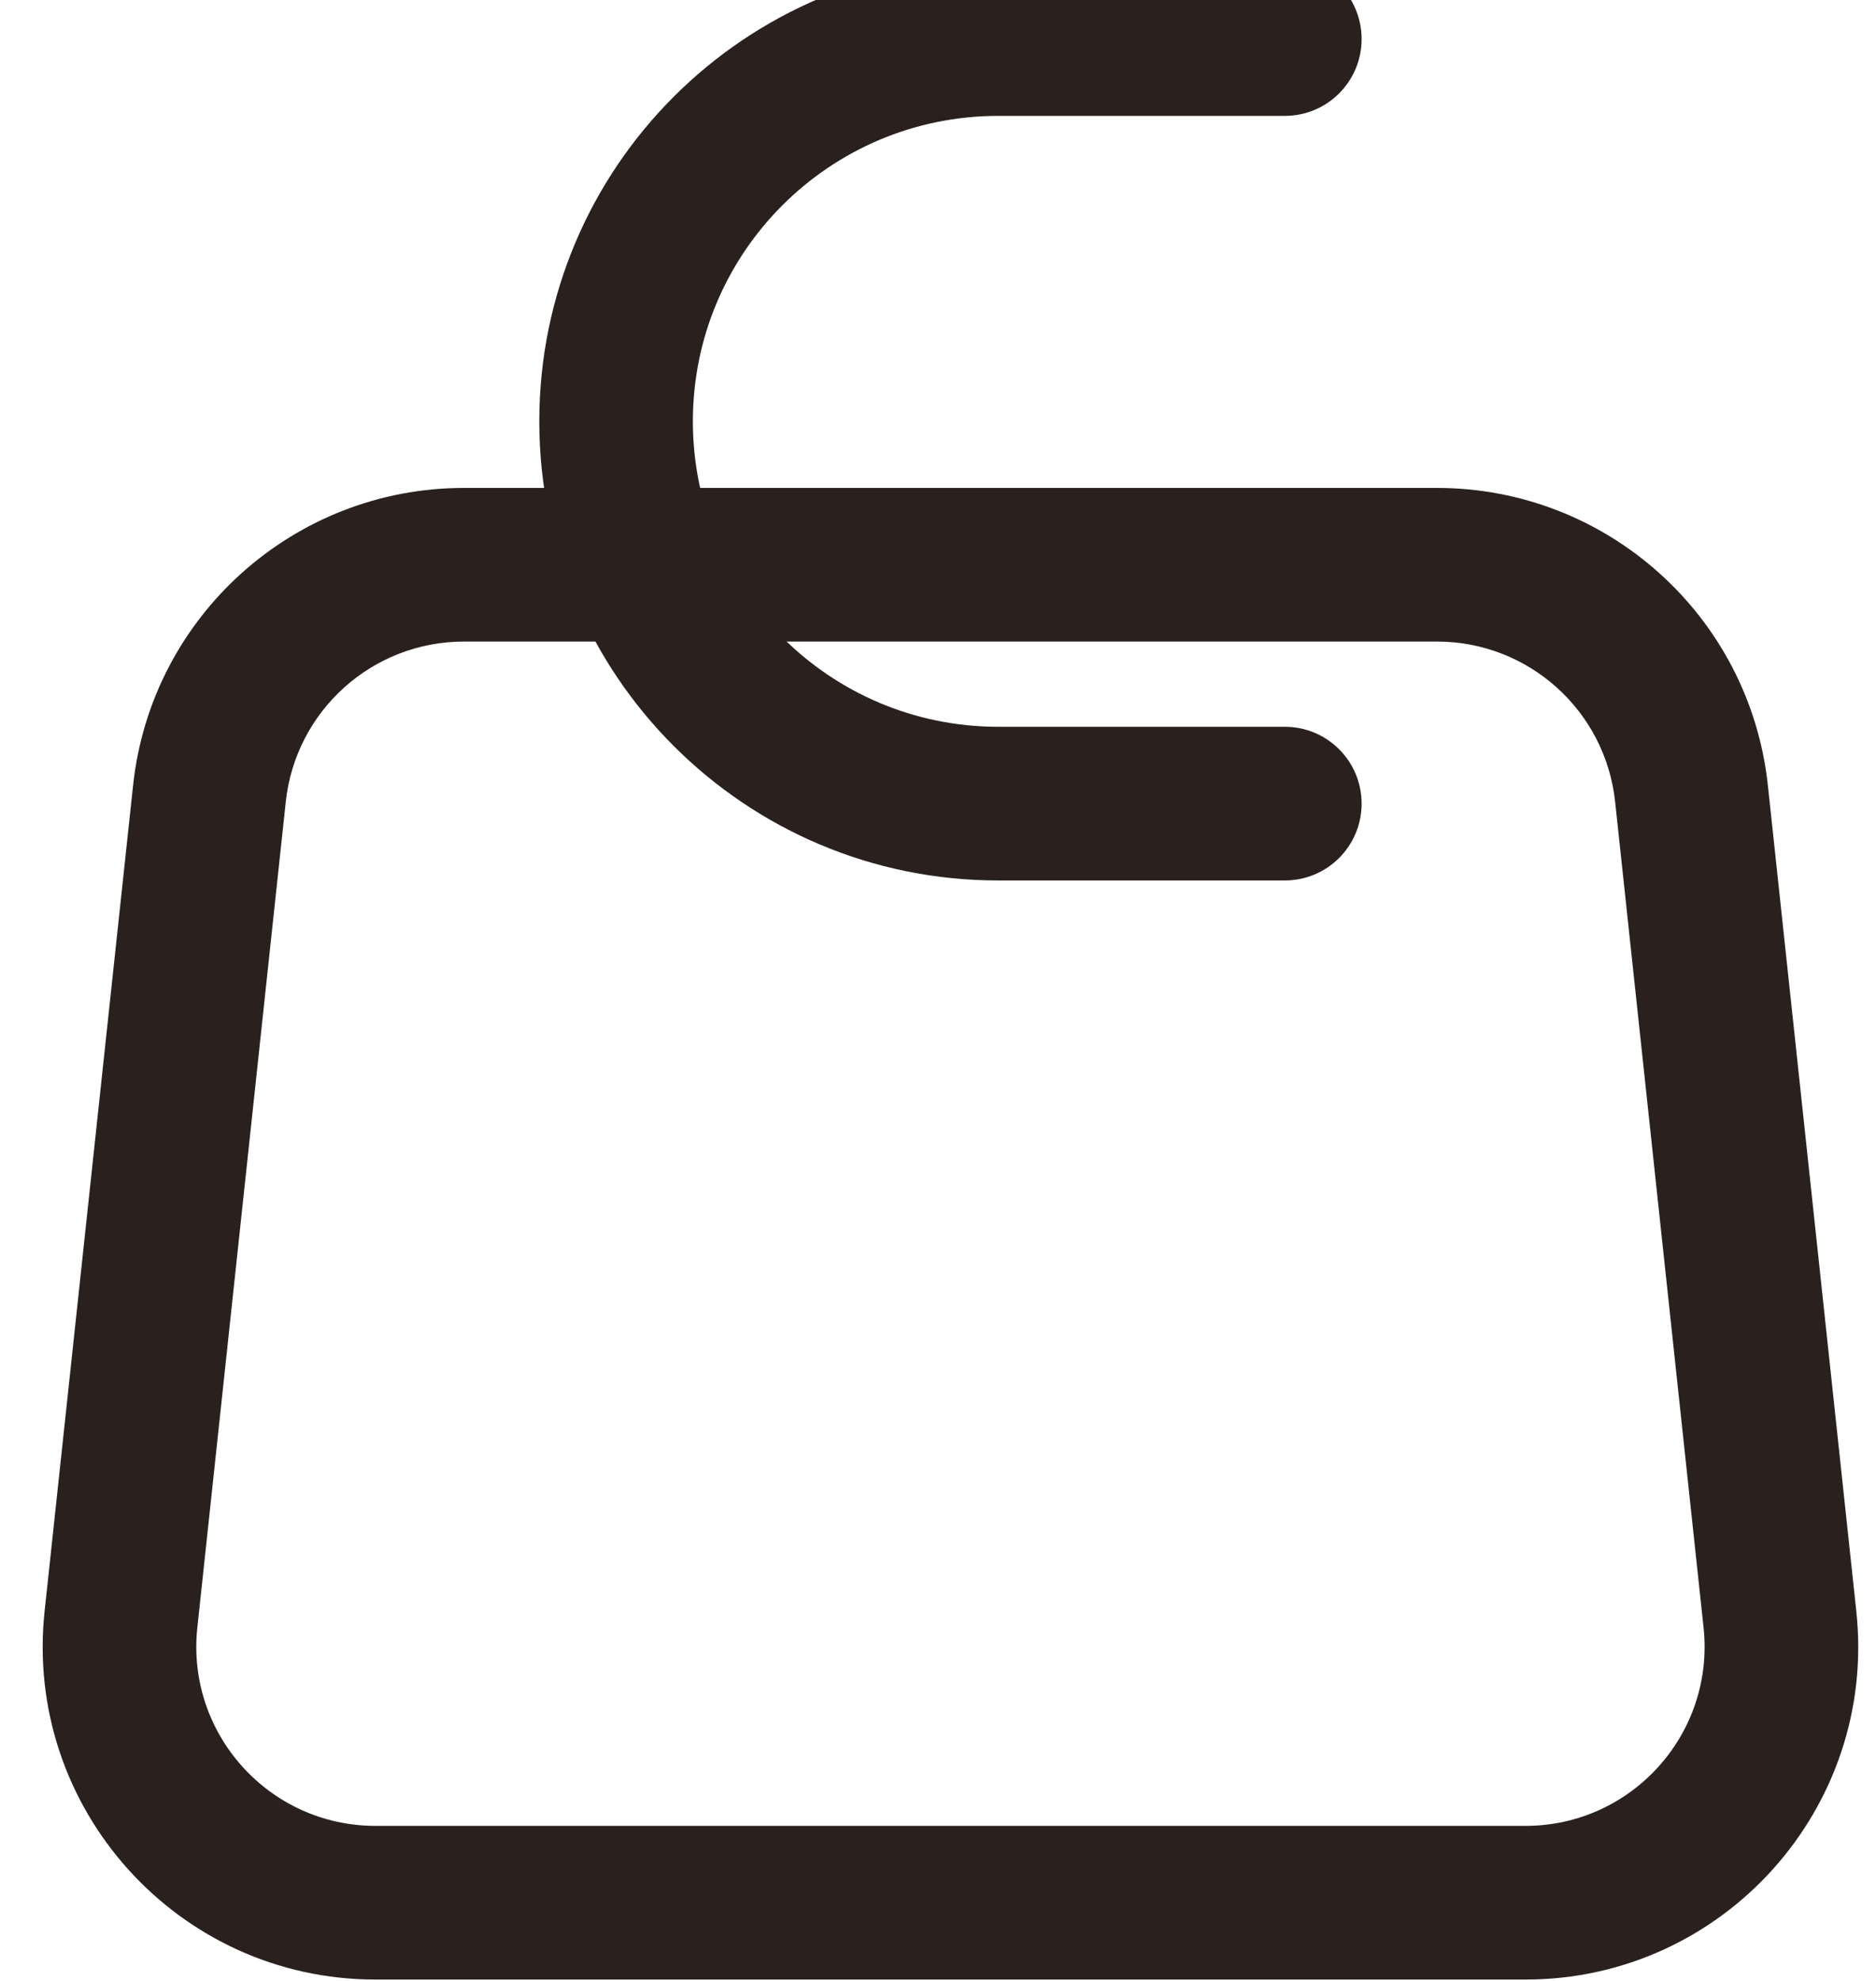 <svg width="36" height="38" viewBox="0 0 36 38" fill="none" xmlns="http://www.w3.org/2000/svg" xmlns:xlink="http://www.w3.org/1999/xlink">
<path d="M11.822,-0.724C11.008,-0.724 10.349,-0.064 10.349,0.75C10.349,1.564 11.008,2.224 11.822,2.224L11.822,-0.724ZM11.822,13.943C11.008,13.943 10.349,14.603 10.349,15.417C10.349,16.231 11.008,16.89 11.822,16.89L11.822,13.943ZM11.822,2.224L17.322,2.224L17.322,-0.724L11.822,-0.724L11.822,2.224ZM17.322,13.943L11.822,13.943L11.822,16.89L17.322,16.89L17.322,13.943ZM23.182,8.083C23.182,11.319 20.558,13.943 17.322,13.943L17.322,16.89C22.186,16.89 26.129,12.947 26.129,8.083L23.182,8.083ZM26.129,8.083C26.129,3.219 22.186,-0.724 17.322,-0.724L17.322,2.224C20.558,2.224 23.182,4.847 23.182,8.083L26.129,8.083Z" transform="rotate(-180 18.239 8.083)" fill="#2A211F"/>
<path d="M32.459,15.223L30.994,15.38L32.459,15.223ZM2.554,15.066L0.856,30.907L3.787,31.221L5.484,15.38L2.554,15.066ZM35.622,30.907L33.925,15.066L30.994,15.38L32.691,31.221L35.622,30.907ZM27.575,9.36L8.904,9.36L8.904,12.307L27.575,12.307L27.575,9.36ZM29.272,35.026L7.206,35.026L7.206,37.974L29.272,37.974L29.272,35.026ZM33.925,15.066C33.577,11.821 30.839,9.36 27.575,9.36L27.575,12.307C29.332,12.307 30.807,13.632 30.994,15.38L33.925,15.066ZM32.691,31.221C32.909,33.254 31.316,35.026 29.272,35.026L29.272,37.974C33.068,37.974 36.027,34.682 35.622,30.907L32.691,31.221ZM0.856,30.907C0.452,34.682 3.41,37.974 7.206,37.974L7.206,35.026C5.162,35.026 3.569,33.254 3.787,31.221L0.856,30.907ZM5.484,15.38C5.672,13.632 7.146,12.307 8.904,12.307L8.904,9.36C5.64,9.36 2.901,11.821 2.554,15.066L5.484,15.38Z" transform="rotate(360 18.239 23.667)" fill="#2A211F"/>
</svg>
